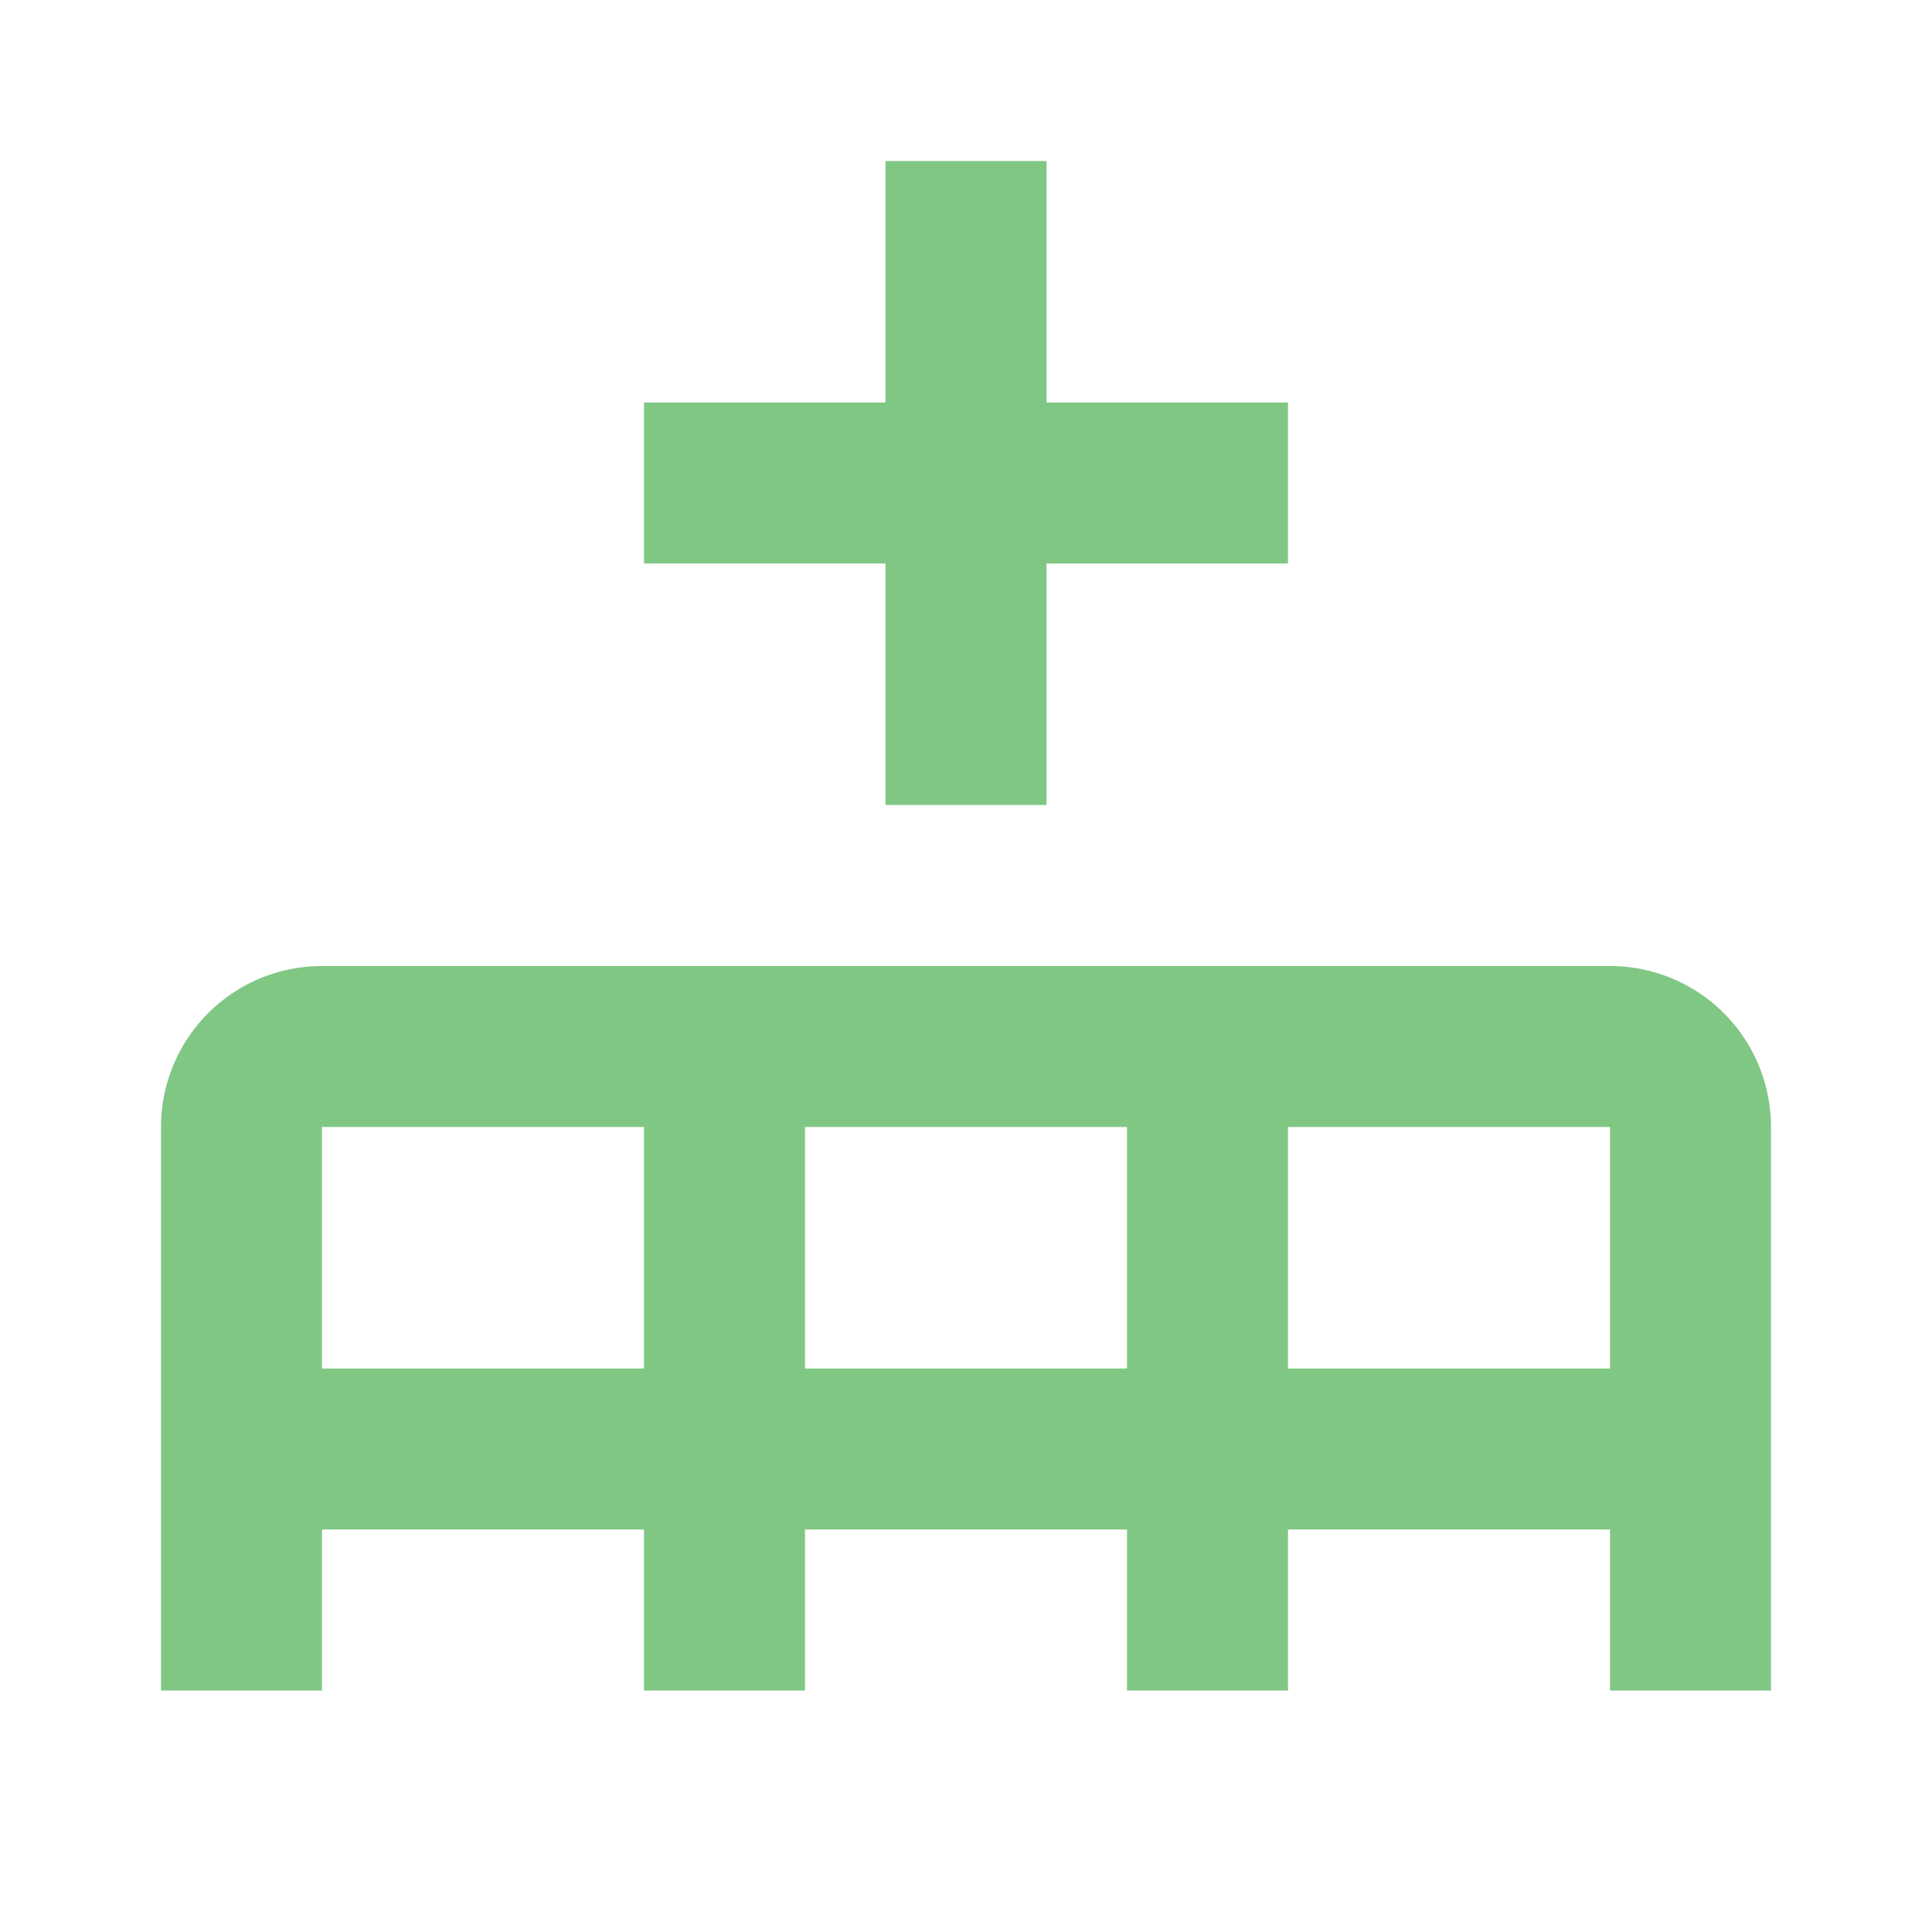 <svg xmlns="http://www.w3.org/2000/svg" width="16" height="16" fill="#81C784"  viewBox="0 0 24 24"><path d="M22 14a2 2 0 0 0-2-2H4a2 2 0 0 0-2 2v7h2v-2h4v2h2v-2h4v2h2v-2h4v2h2zM4 14h4v3H4zm6 0h4v3h-4zm10 0v3h-4v-3zm-9-4h2V7h3V5h-3V2h-2v3H8v2h3z"/></svg>